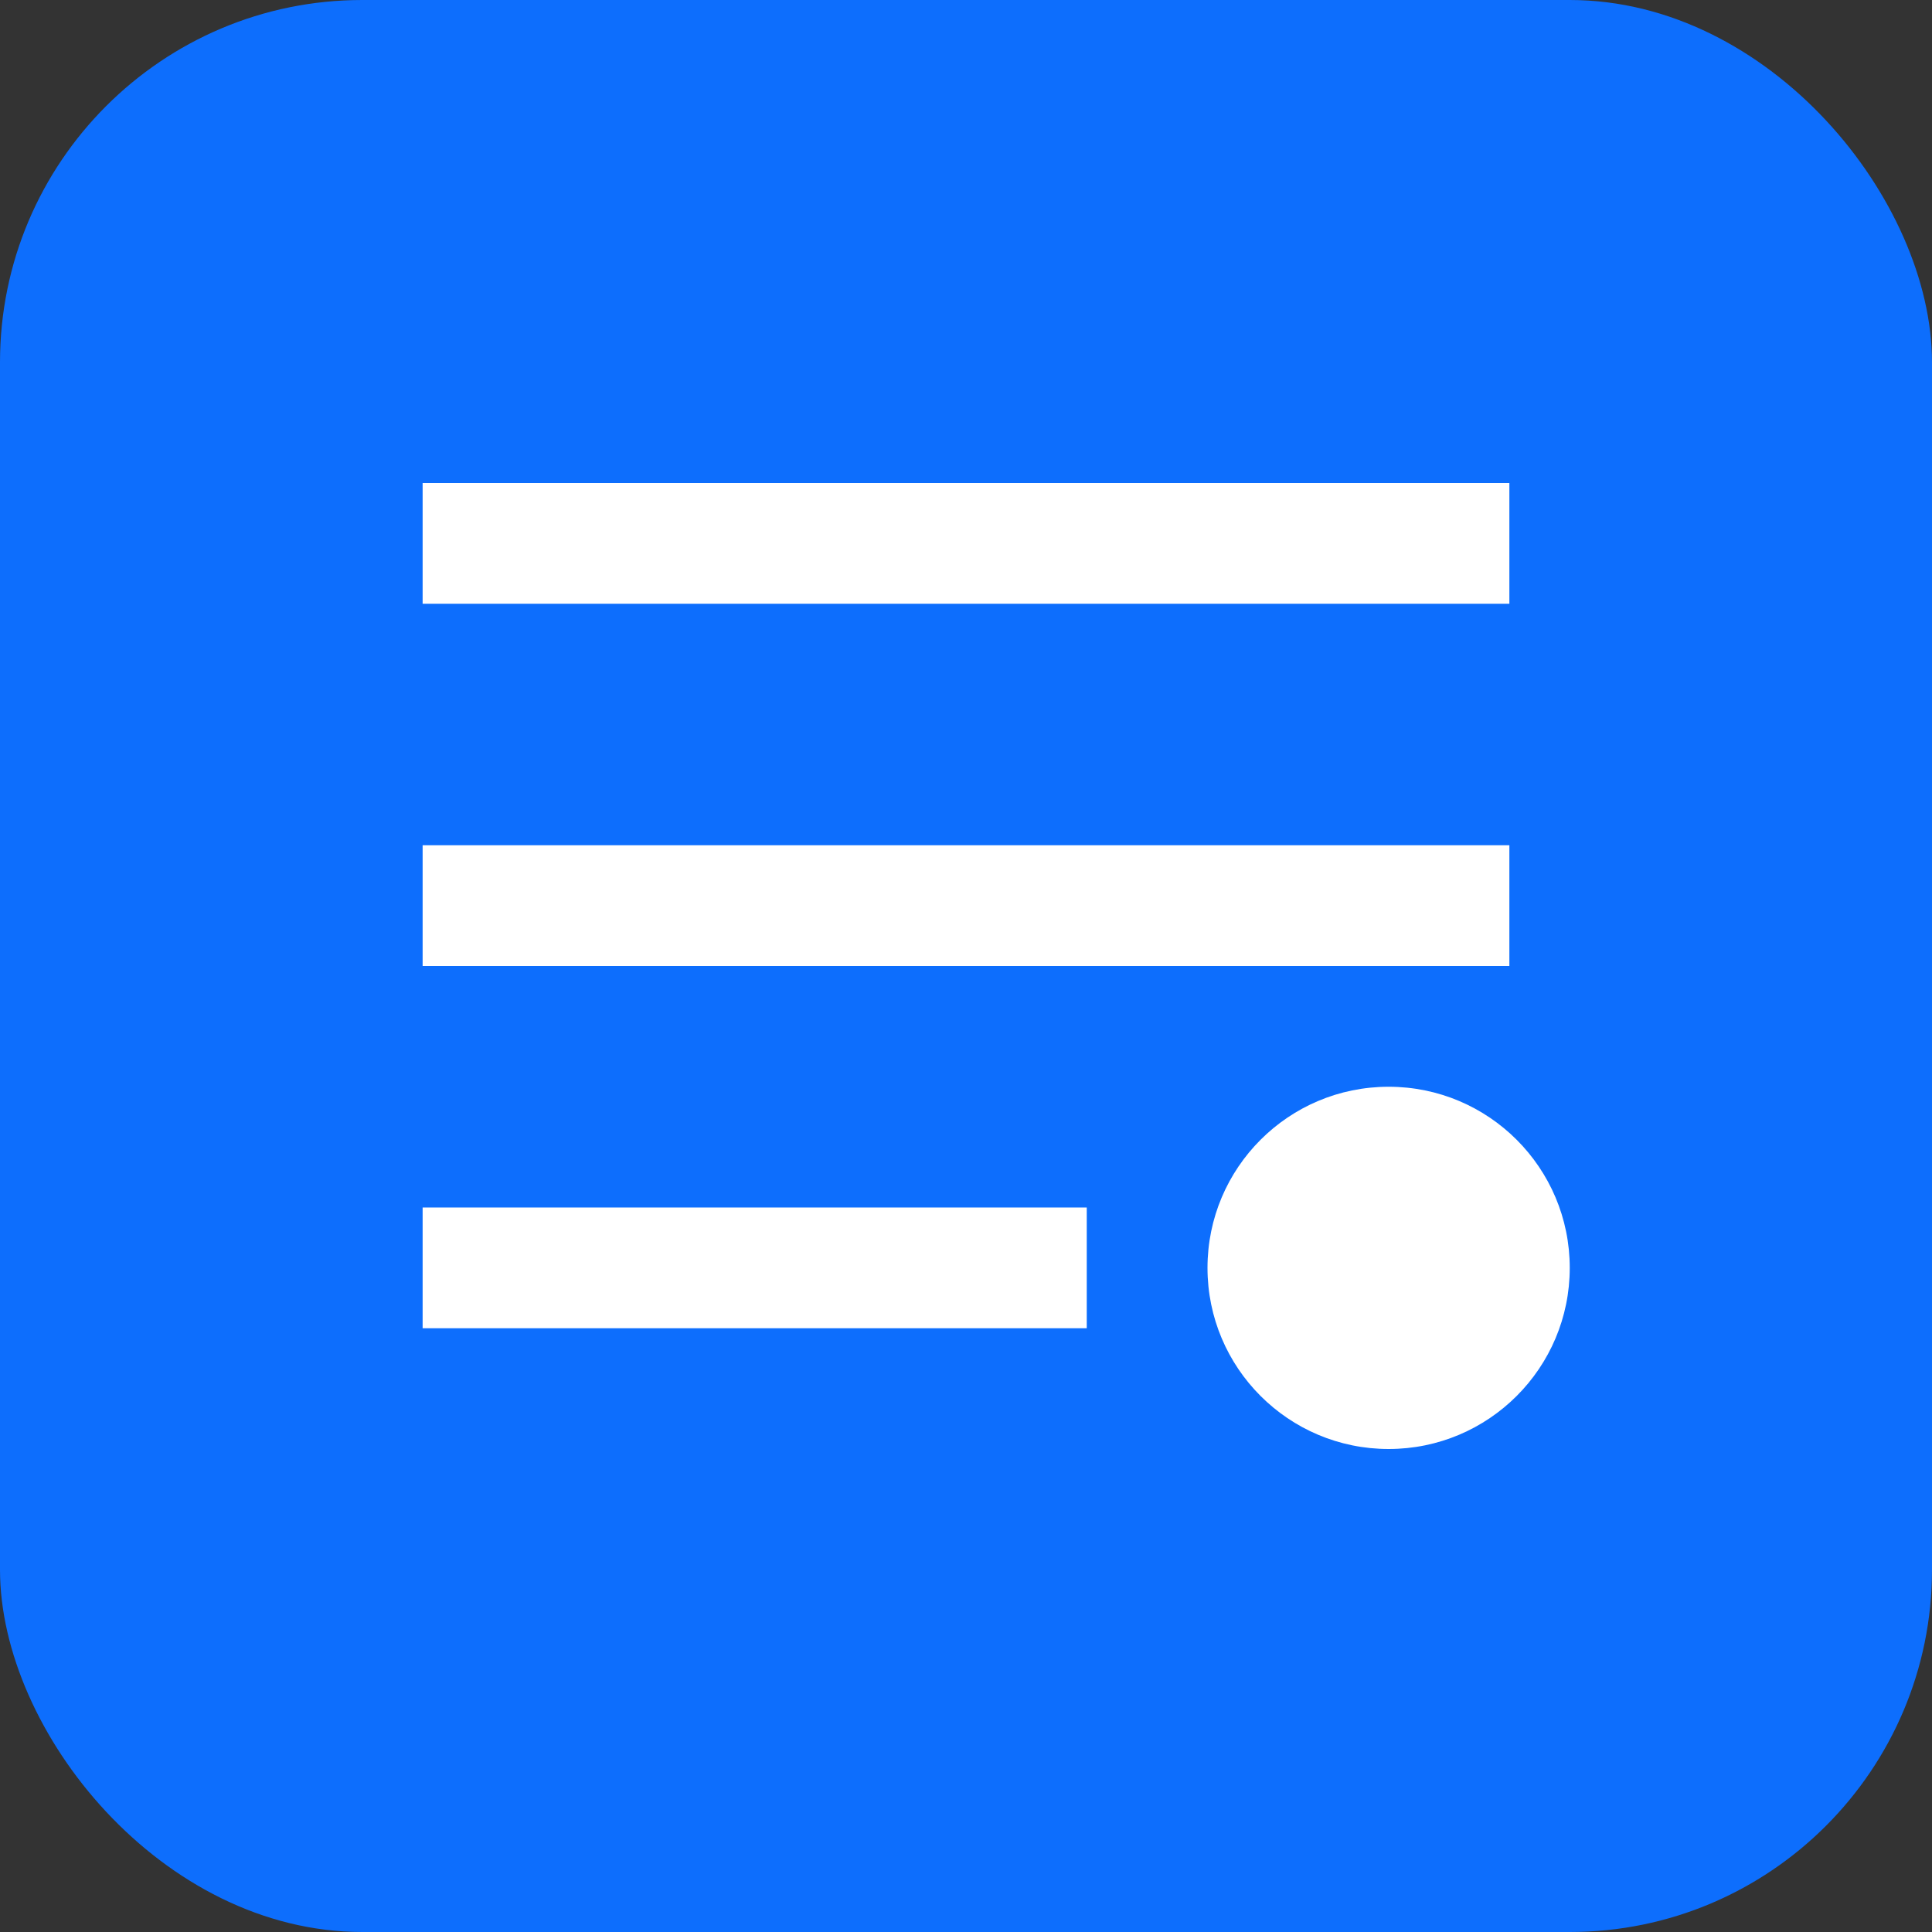 <svg width="32" height="32" viewBox="0 0 32 32" fill="none" xmlns="http://www.w3.org/2000/svg">
    <rect x="0" y="0" width="32" height="32" fill="#333333" stroke="none"/>
    <rect width="32" height="32" rx="6" fill="#0D6EFD"/>
    <path d="M7 8H25V10H7V8Z" fill="white"/>
    <path d="M7 14H25V16H7V14Z" fill="white"/>
    <path d="M7 20H18V22H7V20Z" fill="white"/>
    <circle cx="23" cy="21" r="3" fill="white"/>
</svg> 